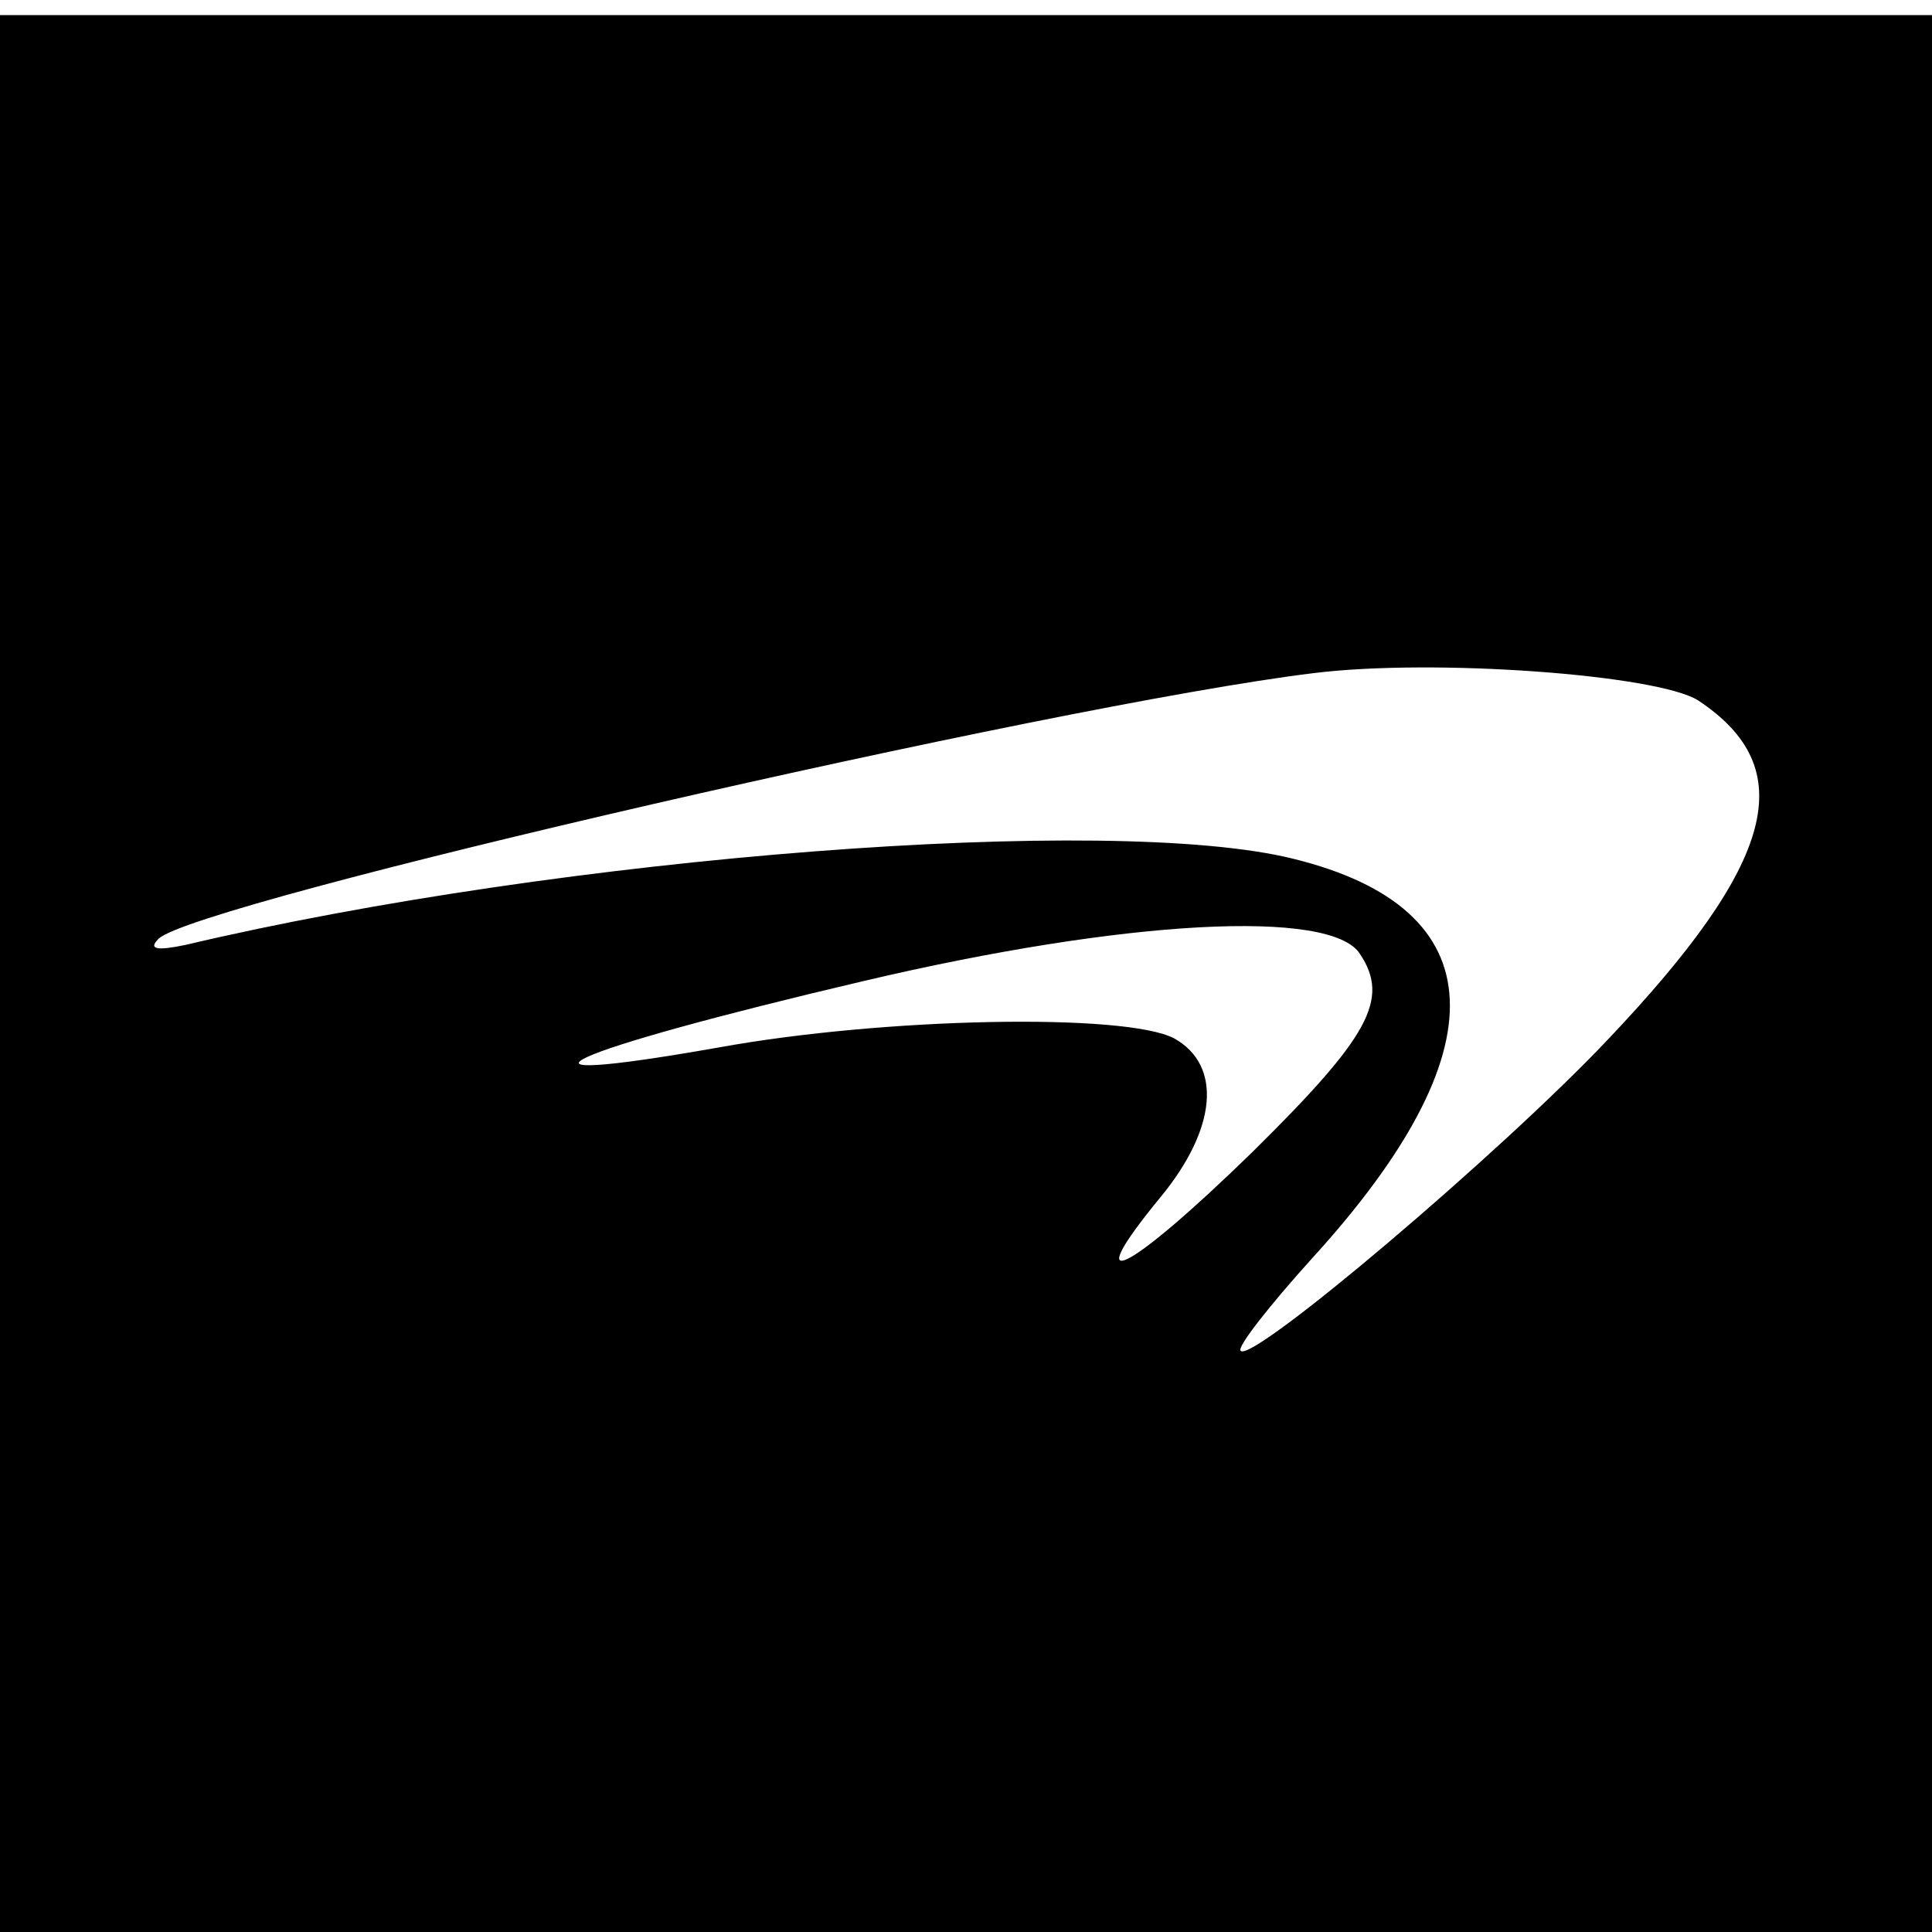 <?xml version="1.0" standalone="no"?>
<!DOCTYPE svg PUBLIC "-//W3C//DTD SVG 20010904//EN"
 "http://www.w3.org/TR/2001/REC-SVG-20010904/DTD/svg10.dtd">
<svg version="1.0" xmlns="http://www.w3.org/2000/svg"
 width="128pt" height="128pt" viewBox="0 0 128 128"
 preserveAspectRatio="xMidYMid meet">
<g transform="translate(0,128) scale(0.1,-0.1)"
fill="#000000" stroke="none">
<path d="M0 635 l0 -635 640 0 640 0 0 635 0 635 -640 0 -640 0 0 -635z m1125
181 c68 -45 52 -107 -60 -225 -71 -75 -235 -214 -243 -206 -3 2 19 30 47 61
126 138 122 232 -12 265 -120 30 -484 2 -734 -57 -19 -4 -25 -3 -18 4 24 24
593 155 765 176 80 10 228 -1 255 -18z m-224 -168 c20 -30 6 -55 -71 -131 -83
-81 -117 -98 -61 -30 37 45 41 87 9 105 -32 17 -192 14 -302 -6 -159 -28 -104
-3 96 44 174 41 310 48 329 18z"/>
</g>
</svg>
